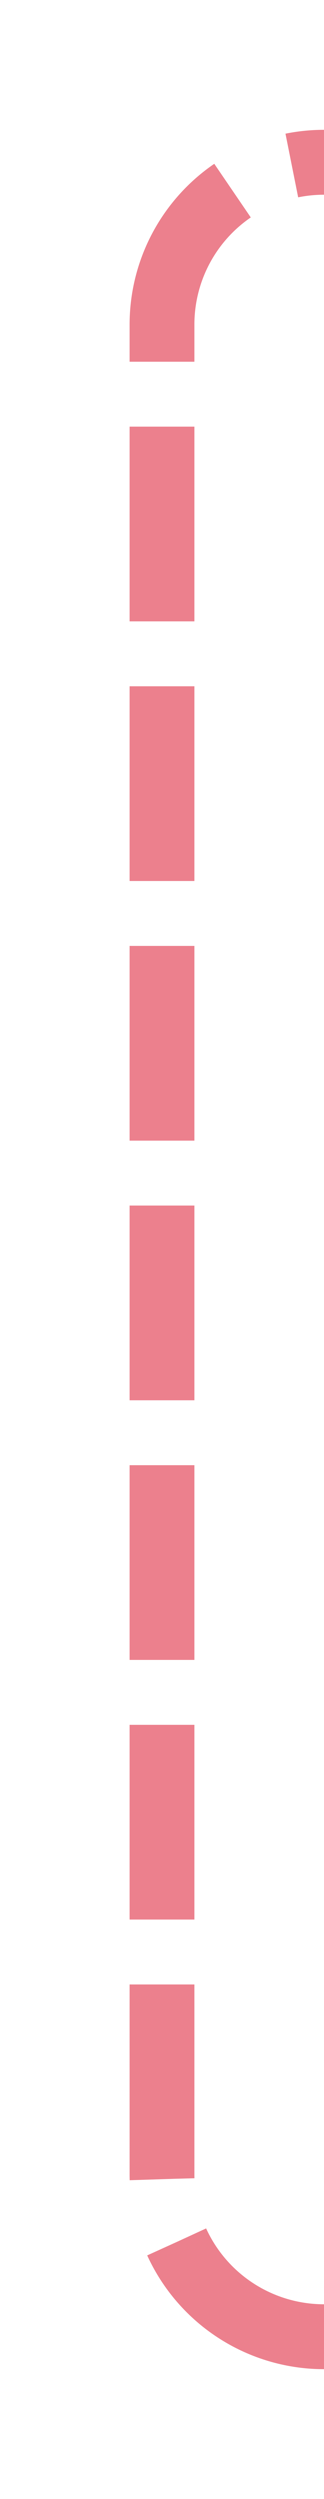 ﻿<?xml version="1.0" encoding="utf-8"?>
<svg version="1.1" xmlns:xlink="http://www.w3.org/1999/xlink" width="10px" height="77px" preserveAspectRatio="xMidYMin meet" viewBox="1126 610  8 77" xmlns="http://www.w3.org/2000/svg">
  <path d="M 1148 615  L 1135 615  A 5 5 0 0 0 1130 620 L 1130 677  A 5 5 0 0 0 1135 682 L 1535 682  A 5 5 0 0 0 1540 677 L 1540 348  A 5 5 0 0 1 1545 343 L 1550 343  " stroke-width="2" stroke-dasharray="6,2" stroke="#ec808d" fill="none" />
  <path d="M 1544.893 338.707  L 1549.186 343  L 1544.893 347.293  L 1546.307 348.707  L 1551.307 343.707  L 1552.014 343  L 1551.307 342.293  L 1546.307 337.293  L 1544.893 338.707  Z " fill-rule="nonzero" fill="#ec808d" stroke="none" />
</svg>